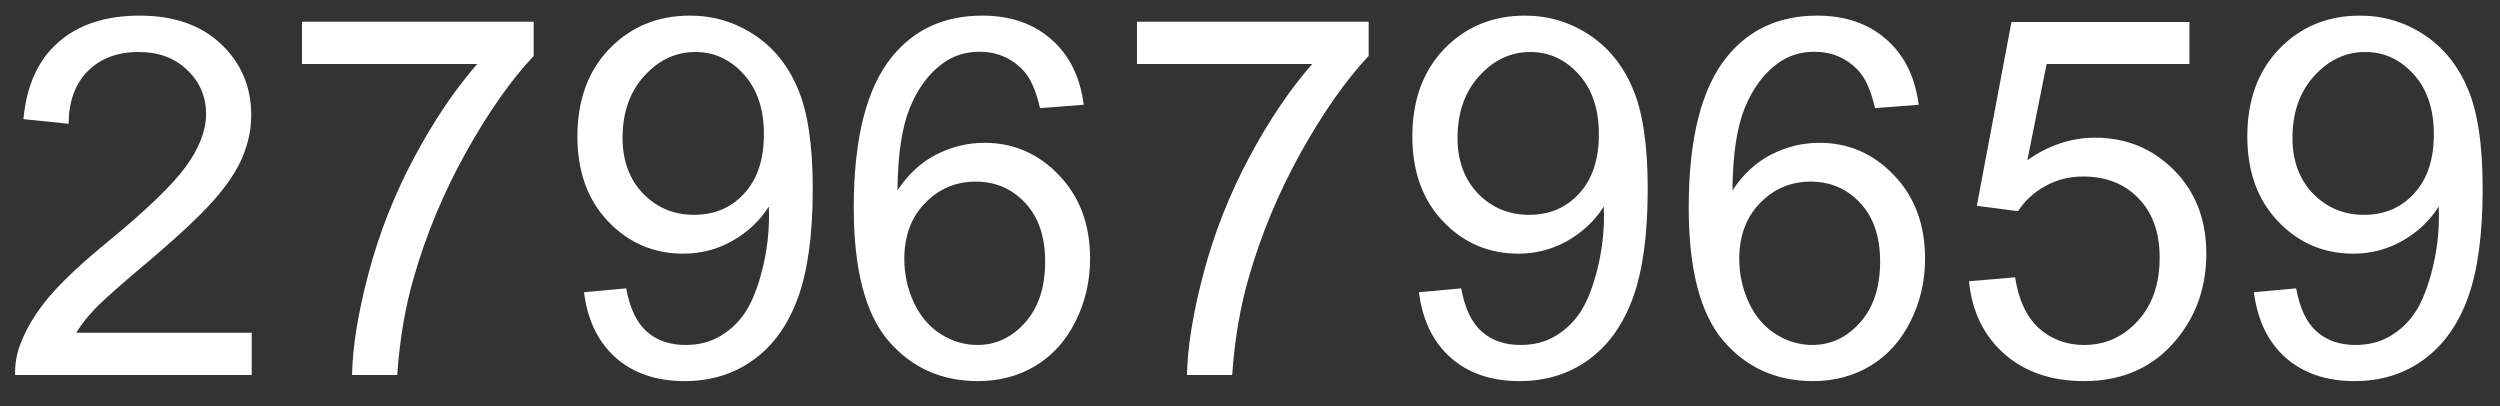 <svg width="80" height="13" viewBox="0 0 80 13" fill="none" xmlns="http://www.w3.org/2000/svg">
<rect x="0" y="0" width="80" height="13" fill="#333333" stroke="none"/>
<path d="M8.055 10.648V12H0.484C0.474 11.662 0.529 11.336 0.648 11.023C0.841 10.508 1.148 10 1.57 9.5C1.997 9 2.612 8.422 3.414 7.766C4.659 6.745 5.5 5.938 5.938 5.344C6.375 4.745 6.594 4.18 6.594 3.648C6.594 3.091 6.393 2.622 5.992 2.242C5.596 1.857 5.078 1.664 4.438 1.664C3.76 1.664 3.219 1.867 2.812 2.273C2.406 2.68 2.201 3.242 2.195 3.961L0.75 3.812C0.849 2.734 1.221 1.914 1.867 1.352C2.513 0.784 3.38 0.5 4.469 0.5C5.568 0.5 6.438 0.805 7.078 1.414C7.719 2.023 8.039 2.779 8.039 3.68C8.039 4.138 7.945 4.589 7.758 5.031C7.57 5.474 7.258 5.94 6.82 6.43C6.388 6.919 5.667 7.591 4.656 8.445C3.812 9.154 3.271 9.635 3.031 9.891C2.792 10.141 2.594 10.393 2.438 10.648H8.055ZM9.664 2.047V0.695H17.078V1.789C16.349 2.565 15.625 3.596 14.906 4.883C14.193 6.169 13.641 7.492 13.25 8.852C12.969 9.81 12.789 10.859 12.711 12H11.266C11.281 11.099 11.458 10.01 11.797 8.734C12.135 7.458 12.62 6.229 13.25 5.047C13.885 3.859 14.56 2.859 15.273 2.047H9.664ZM18.688 9.352L20.039 9.227C20.154 9.862 20.372 10.323 20.695 10.609C21.018 10.896 21.432 11.039 21.938 11.039C22.37 11.039 22.747 10.94 23.07 10.742C23.398 10.544 23.667 10.281 23.875 9.953C24.083 9.62 24.258 9.172 24.398 8.609C24.539 8.047 24.609 7.474 24.609 6.891C24.609 6.828 24.607 6.734 24.602 6.609C24.32 7.057 23.935 7.422 23.445 7.703C22.961 7.979 22.435 8.117 21.867 8.117C20.919 8.117 20.117 7.773 19.461 7.086C18.805 6.398 18.477 5.492 18.477 4.367C18.477 3.206 18.818 2.271 19.5 1.562C20.188 0.854 21.047 0.5 22.078 0.5C22.823 0.5 23.503 0.701 24.117 1.102C24.737 1.503 25.206 2.076 25.523 2.82C25.846 3.56 26.008 4.633 26.008 6.039C26.008 7.503 25.849 8.669 25.531 9.539C25.213 10.404 24.74 11.062 24.109 11.516C23.484 11.969 22.75 12.195 21.906 12.195C21.01 12.195 20.279 11.948 19.711 11.453C19.143 10.953 18.802 10.253 18.688 9.352ZM24.445 4.297C24.445 3.49 24.229 2.849 23.797 2.375C23.37 1.901 22.854 1.664 22.25 1.664C21.625 1.664 21.081 1.919 20.617 2.43C20.154 2.94 19.922 3.602 19.922 4.414C19.922 5.143 20.141 5.737 20.578 6.195C21.021 6.648 21.565 6.875 22.211 6.875C22.862 6.875 23.396 6.648 23.812 6.195C24.234 5.737 24.445 5.104 24.445 4.297ZM34.68 3.352L33.281 3.461C33.156 2.909 32.979 2.508 32.75 2.258C32.37 1.857 31.901 1.656 31.344 1.656C30.896 1.656 30.503 1.781 30.164 2.031C29.721 2.354 29.372 2.826 29.117 3.445C28.862 4.065 28.729 4.948 28.719 6.094C29.057 5.578 29.471 5.195 29.961 4.945C30.451 4.695 30.963 4.57 31.5 4.57C32.438 4.57 33.234 4.917 33.891 5.609C34.552 6.297 34.883 7.188 34.883 8.281C34.883 9 34.727 9.669 34.414 10.289C34.107 10.904 33.682 11.375 33.141 11.703C32.599 12.031 31.984 12.195 31.297 12.195C30.125 12.195 29.169 11.766 28.43 10.906C27.69 10.042 27.32 8.62 27.32 6.641C27.32 4.427 27.729 2.818 28.547 1.812C29.26 0.938 30.221 0.5 31.43 0.5C32.331 0.5 33.068 0.753 33.641 1.258C34.219 1.763 34.565 2.461 34.68 3.352ZM28.938 8.289C28.938 8.773 29.039 9.237 29.242 9.68C29.451 10.122 29.74 10.461 30.109 10.695C30.479 10.925 30.867 11.039 31.273 11.039C31.867 11.039 32.378 10.8 32.805 10.32C33.232 9.841 33.445 9.19 33.445 8.367C33.445 7.576 33.234 6.953 32.812 6.5C32.391 6.042 31.859 5.812 31.219 5.812C30.583 5.812 30.044 6.042 29.602 6.5C29.159 6.953 28.938 7.549 28.938 8.289ZM36.383 2.047V0.695H43.797V1.789C43.068 2.565 42.344 3.596 41.625 4.883C40.911 6.169 40.359 7.492 39.969 8.852C39.688 9.81 39.508 10.859 39.43 12H37.984C38 11.099 38.177 10.01 38.516 8.734C38.854 7.458 39.339 6.229 39.969 5.047C40.604 3.859 41.279 2.859 41.992 2.047H36.383ZM45.406 9.352L46.758 9.227C46.872 9.862 47.091 10.323 47.414 10.609C47.737 10.896 48.151 11.039 48.656 11.039C49.089 11.039 49.466 10.94 49.789 10.742C50.117 10.544 50.385 10.281 50.594 9.953C50.802 9.62 50.977 9.172 51.117 8.609C51.258 8.047 51.328 7.474 51.328 6.891C51.328 6.828 51.325 6.734 51.32 6.609C51.039 7.057 50.654 7.422 50.164 7.703C49.68 7.979 49.154 8.117 48.586 8.117C47.638 8.117 46.836 7.773 46.18 7.086C45.523 6.398 45.195 5.492 45.195 4.367C45.195 3.206 45.536 2.271 46.219 1.562C46.906 0.854 47.766 0.5 48.797 0.5C49.542 0.5 50.221 0.701 50.836 1.102C51.456 1.503 51.925 2.076 52.242 2.82C52.565 3.56 52.727 4.633 52.727 6.039C52.727 7.503 52.568 8.669 52.25 9.539C51.932 10.404 51.458 11.062 50.828 11.516C50.203 11.969 49.469 12.195 48.625 12.195C47.729 12.195 46.997 11.948 46.43 11.453C45.862 10.953 45.521 10.253 45.406 9.352ZM51.164 4.297C51.164 3.49 50.948 2.849 50.516 2.375C50.089 1.901 49.573 1.664 48.969 1.664C48.344 1.664 47.8 1.919 47.336 2.43C46.872 2.94 46.641 3.602 46.641 4.414C46.641 5.143 46.859 5.737 47.297 6.195C47.74 6.648 48.284 6.875 48.93 6.875C49.581 6.875 50.115 6.648 50.531 6.195C50.953 5.737 51.164 5.104 51.164 4.297ZM61.398 3.352L60 3.461C59.875 2.909 59.698 2.508 59.469 2.258C59.089 1.857 58.62 1.656 58.062 1.656C57.615 1.656 57.221 1.781 56.883 2.031C56.44 2.354 56.091 2.826 55.836 3.445C55.581 4.065 55.448 4.948 55.438 6.094C55.776 5.578 56.19 5.195 56.68 4.945C57.169 4.695 57.682 4.57 58.219 4.57C59.156 4.57 59.953 4.917 60.609 5.609C61.271 6.297 61.602 7.188 61.602 8.281C61.602 9 61.445 9.669 61.133 10.289C60.825 10.904 60.401 11.375 59.859 11.703C59.318 12.031 58.703 12.195 58.016 12.195C56.844 12.195 55.888 11.766 55.148 10.906C54.409 10.042 54.039 8.62 54.039 6.641C54.039 4.427 54.448 2.818 55.266 1.812C55.979 0.938 56.94 0.5 58.148 0.5C59.05 0.5 59.786 0.753 60.359 1.258C60.938 1.763 61.284 2.461 61.398 3.352ZM55.656 8.289C55.656 8.773 55.758 9.237 55.961 9.68C56.169 10.122 56.458 10.461 56.828 10.695C57.198 10.925 57.586 11.039 57.992 11.039C58.586 11.039 59.096 10.8 59.523 10.32C59.95 9.841 60.164 9.19 60.164 8.367C60.164 7.576 59.953 6.953 59.531 6.5C59.109 6.042 58.578 5.812 57.938 5.812C57.302 5.812 56.763 6.042 56.32 6.5C55.878 6.953 55.656 7.549 55.656 8.289ZM63.008 9L64.484 8.875C64.594 9.594 64.846 10.135 65.242 10.5C65.643 10.859 66.125 11.039 66.688 11.039C67.365 11.039 67.938 10.784 68.406 10.273C68.875 9.763 69.109 9.086 69.109 8.242C69.109 7.44 68.883 6.807 68.43 6.344C67.982 5.88 67.393 5.648 66.664 5.648C66.211 5.648 65.802 5.753 65.438 5.961C65.073 6.164 64.787 6.43 64.578 6.758L63.258 6.586L64.367 0.703H70.062V2.047H65.492L64.875 5.125C65.562 4.646 66.284 4.406 67.039 4.406C68.039 4.406 68.883 4.753 69.57 5.445C70.258 6.138 70.602 7.029 70.602 8.117C70.602 9.154 70.299 10.05 69.695 10.805C68.961 11.732 67.958 12.195 66.688 12.195C65.646 12.195 64.794 11.904 64.133 11.32C63.477 10.737 63.102 9.964 63.008 9ZM72.125 9.352L73.477 9.227C73.591 9.862 73.81 10.323 74.133 10.609C74.456 10.896 74.87 11.039 75.375 11.039C75.807 11.039 76.185 10.94 76.508 10.742C76.836 10.544 77.104 10.281 77.312 9.953C77.521 9.62 77.695 9.172 77.836 8.609C77.977 8.047 78.047 7.474 78.047 6.891C78.047 6.828 78.044 6.734 78.039 6.609C77.758 7.057 77.372 7.422 76.883 7.703C76.398 7.979 75.872 8.117 75.305 8.117C74.357 8.117 73.555 7.773 72.898 7.086C72.242 6.398 71.914 5.492 71.914 4.367C71.914 3.206 72.255 2.271 72.938 1.562C73.625 0.854 74.484 0.5 75.516 0.5C76.26 0.5 76.94 0.701 77.555 1.102C78.174 1.503 78.643 2.076 78.961 2.82C79.284 3.56 79.445 4.633 79.445 6.039C79.445 7.503 79.287 8.669 78.969 9.539C78.651 10.404 78.177 11.062 77.547 11.516C76.922 11.969 76.188 12.195 75.344 12.195C74.448 12.195 73.716 11.948 73.148 11.453C72.581 10.953 72.24 10.253 72.125 9.352ZM77.883 4.297C77.883 3.49 77.667 2.849 77.234 2.375C76.807 1.901 76.292 1.664 75.688 1.664C75.062 1.664 74.518 1.919 74.055 2.43C73.591 2.94 73.359 3.602 73.359 4.414C73.359 5.143 73.578 5.737 74.016 6.195C74.458 6.648 75.003 6.875 75.648 6.875C76.299 6.875 76.833 6.648 77.25 6.195C77.672 5.737 77.883 5.104 77.883 4.297Z" fill="white"/>
</svg>
